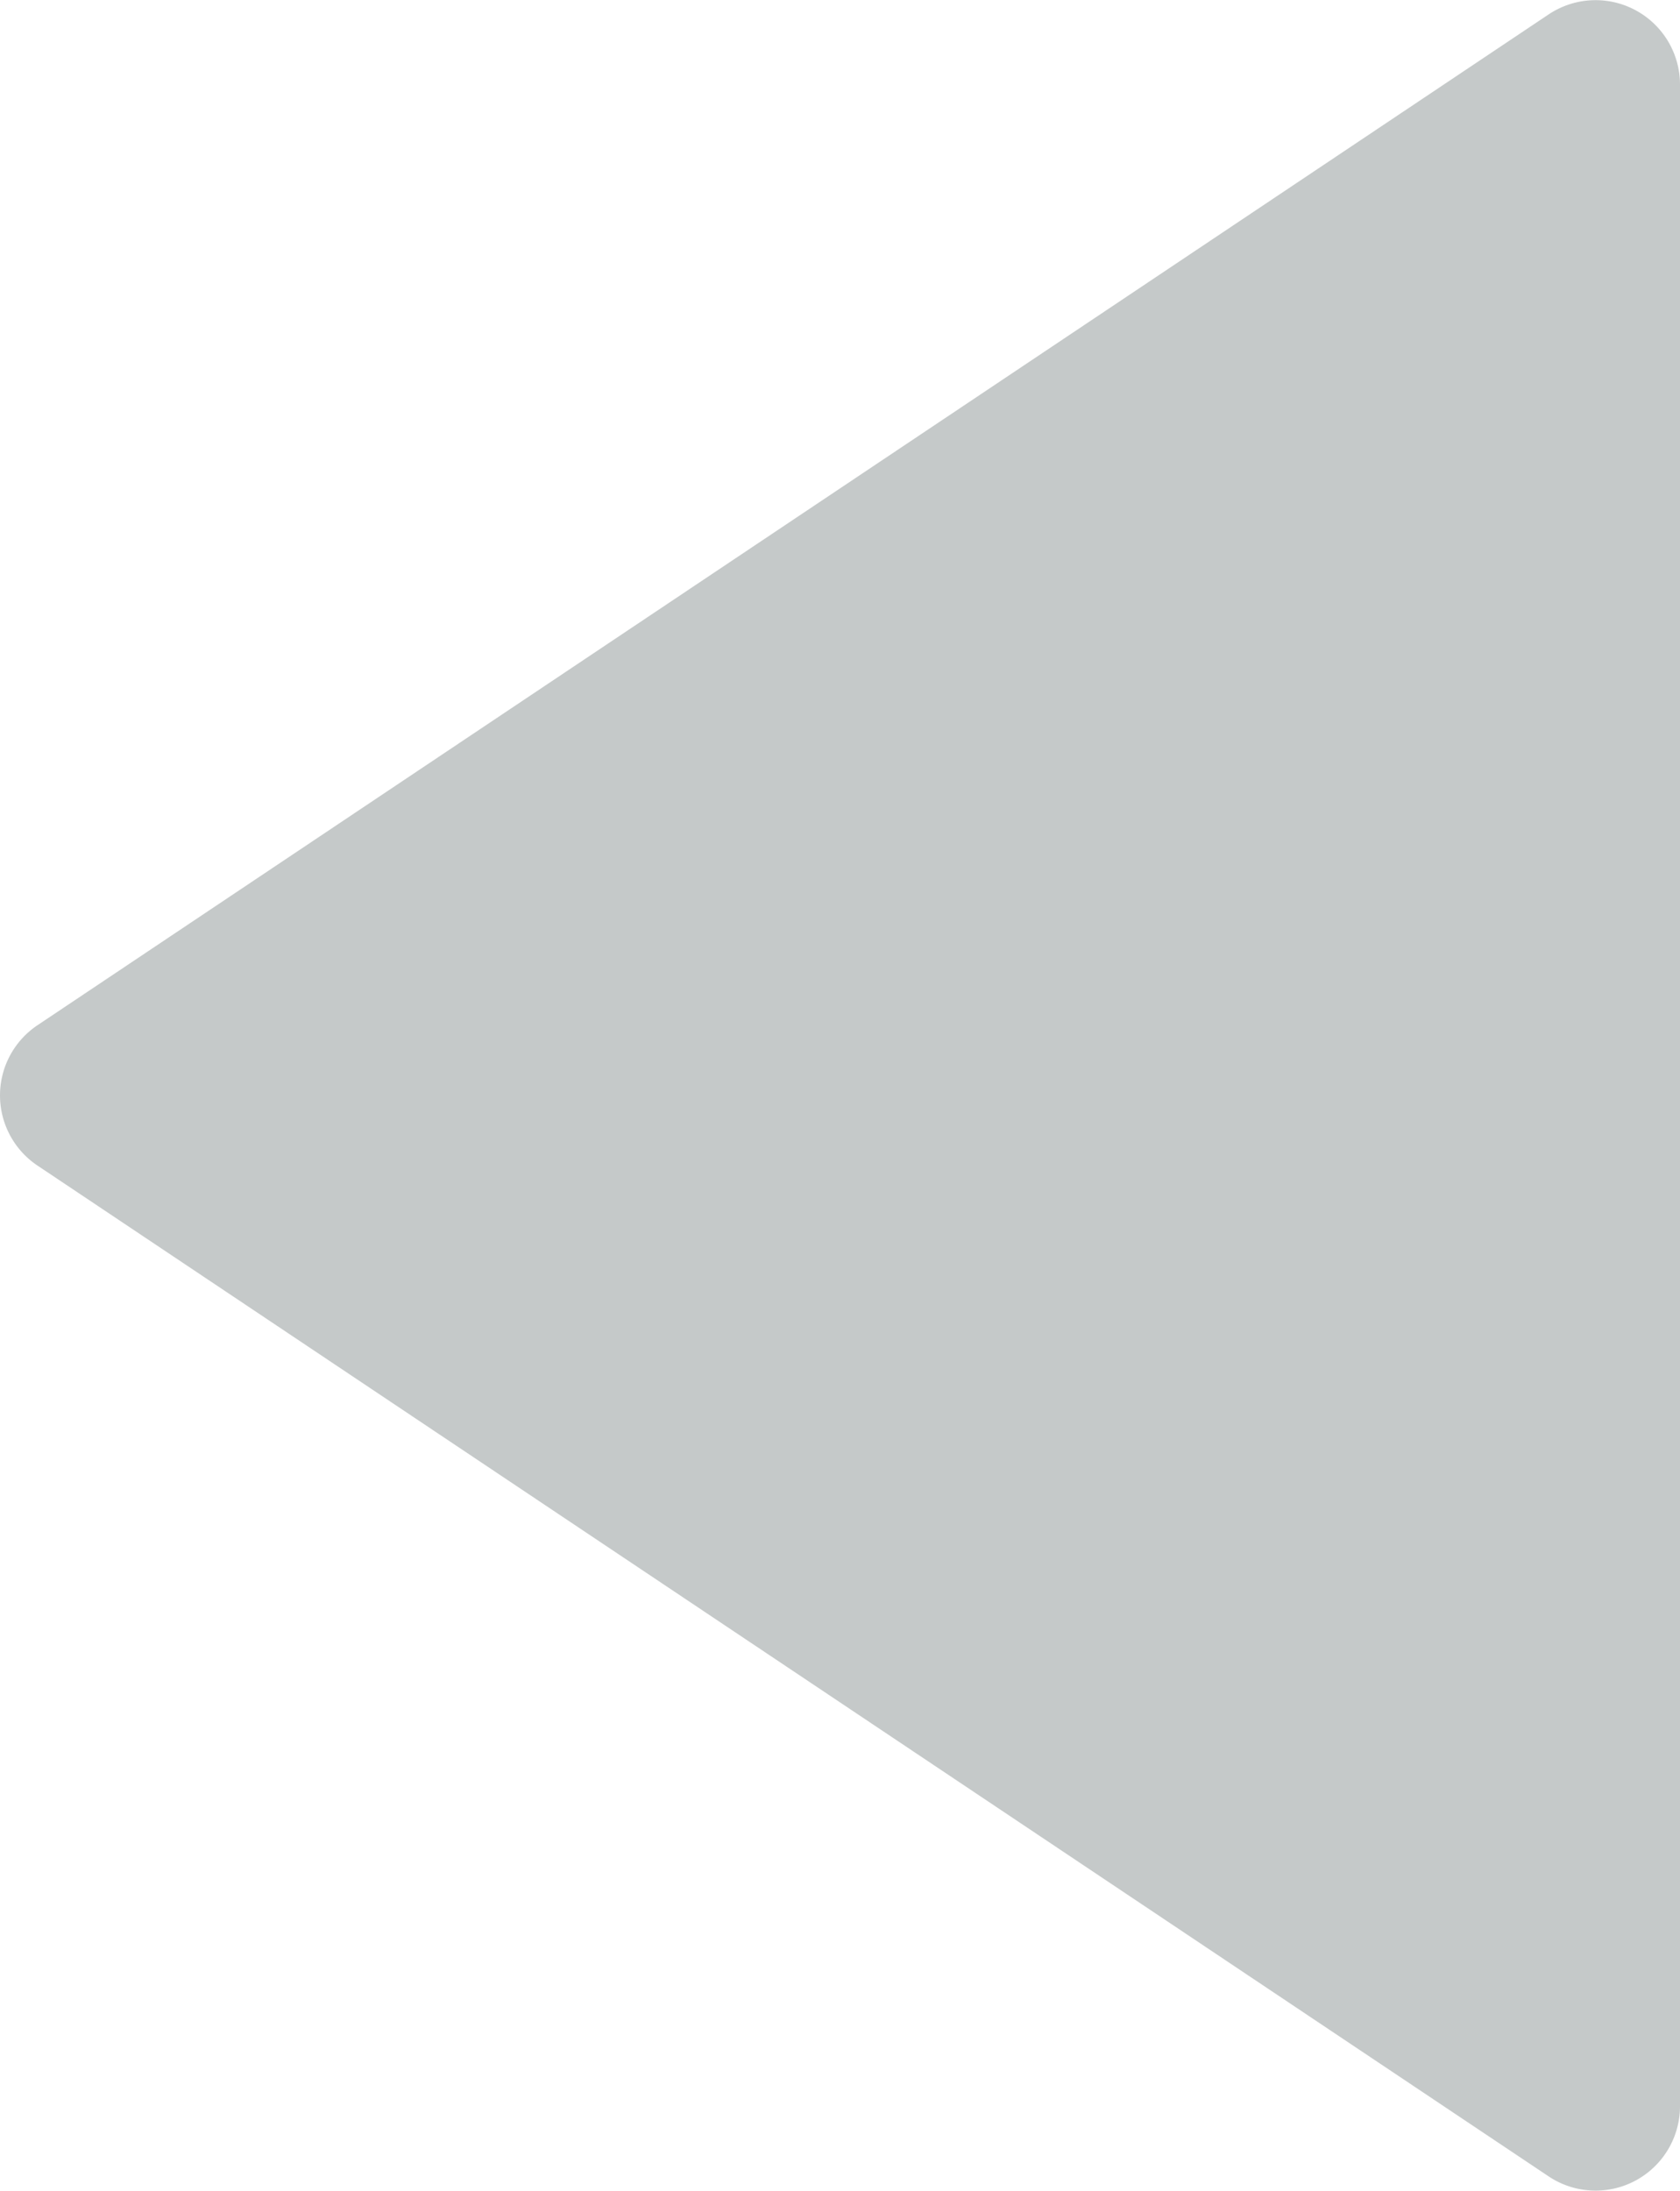 <svg id="Layer_1" data-name="Layer 1" xmlns="http://www.w3.org/2000/svg" viewBox="0 0 110.44 144"><defs><style>.cls-1{fill:#c5c9c9;}</style></defs><title>Arrow</title><path class="cls-1" d="M110.44,138.44V5.56A5.55,5.55,0,0,0,101.8.95L2.46,67.39a5.55,5.55,0,0,0,0,9.22l99.34,66.44A5.55,5.55,0,0,0,110.44,138.44Z"/></svg>
